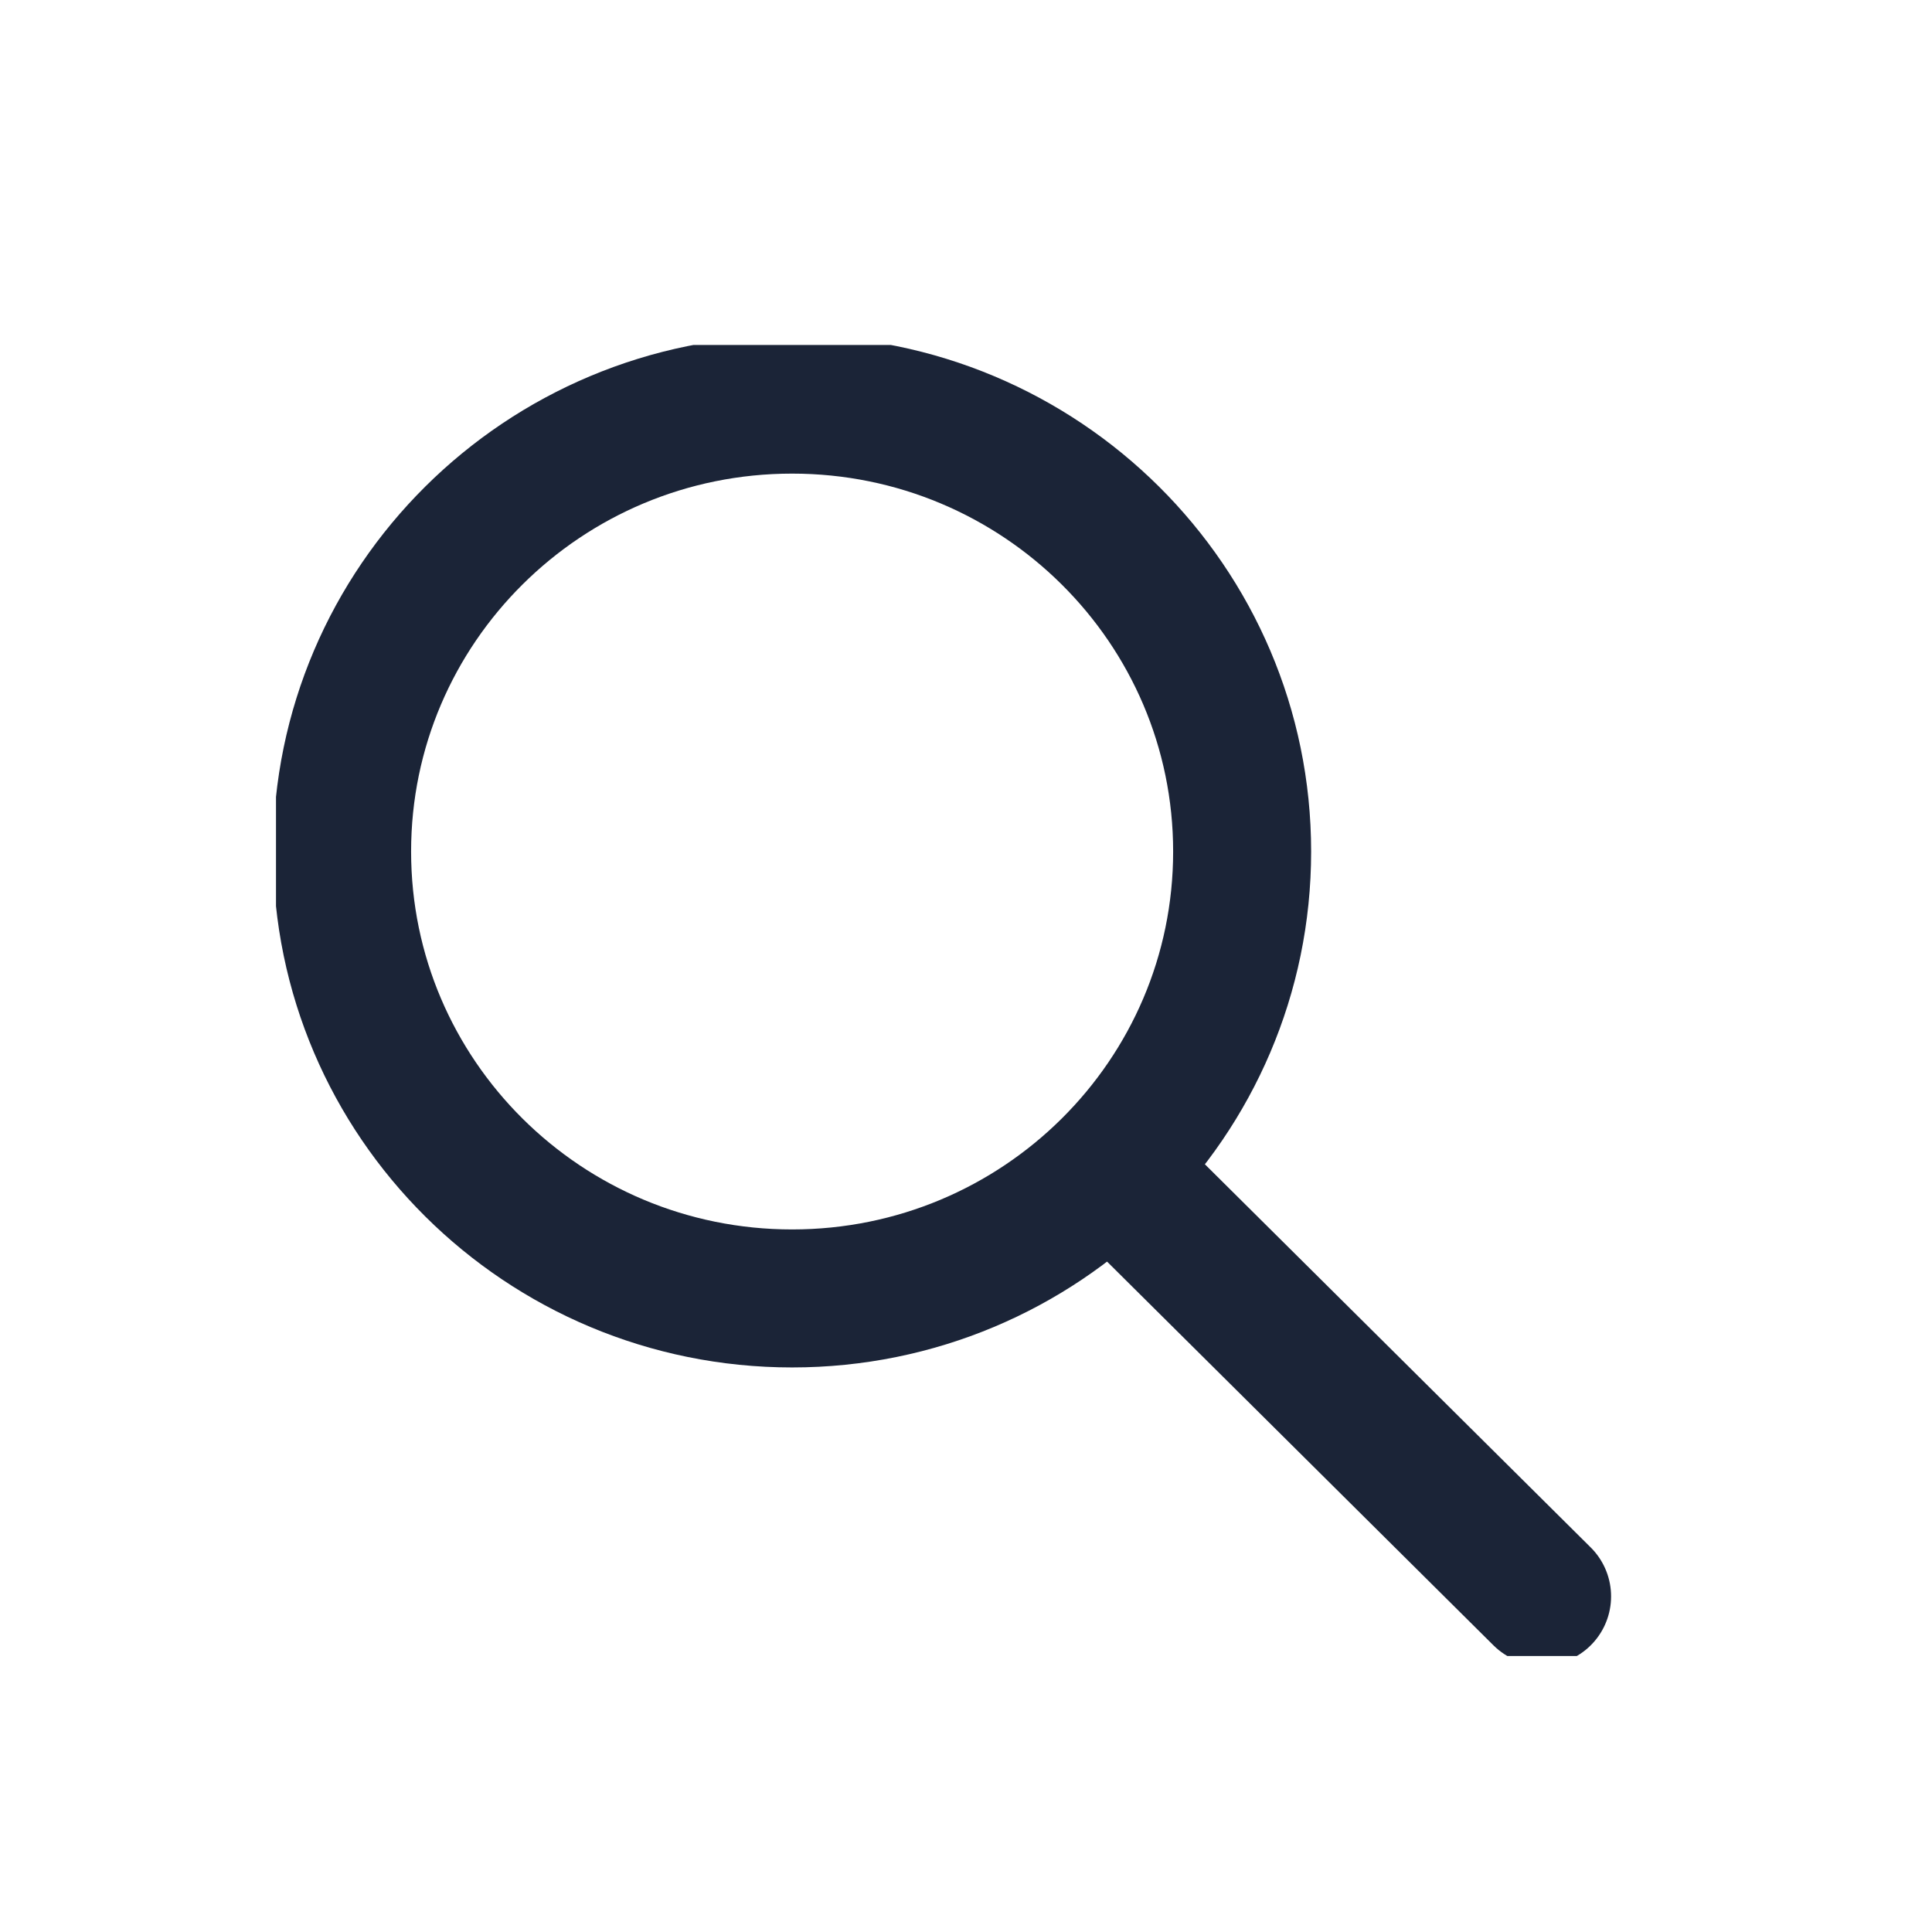<svg width="28" height="28" viewBox="0 0 28 28" fill="none" xmlns="http://www.w3.org/2000/svg">
<g clip-path="url(#clip0_1_41)">
<path d="M11.48 18.818C15.082 18.818 18.002 15.918 18.002 12.341C18.002 8.764 15.082 5.864 11.48 5.864C7.878 5.864 4.958 8.764 4.958 12.341C4.958 15.918 7.878 18.818 11.48 18.818Z" stroke="#1B2437" stroke-width="2"/>
<path d="M16.262 17.091L22.349 23.136" stroke="#1B2437" stroke-width="2" stroke-linecap="round"/>
</g>
<defs>
<clipPath id="clip0_1_41">
<rect width="20" height="19" fill="white" transform="translate(4 5)"/>
</clipPath>
</defs>
</svg>
